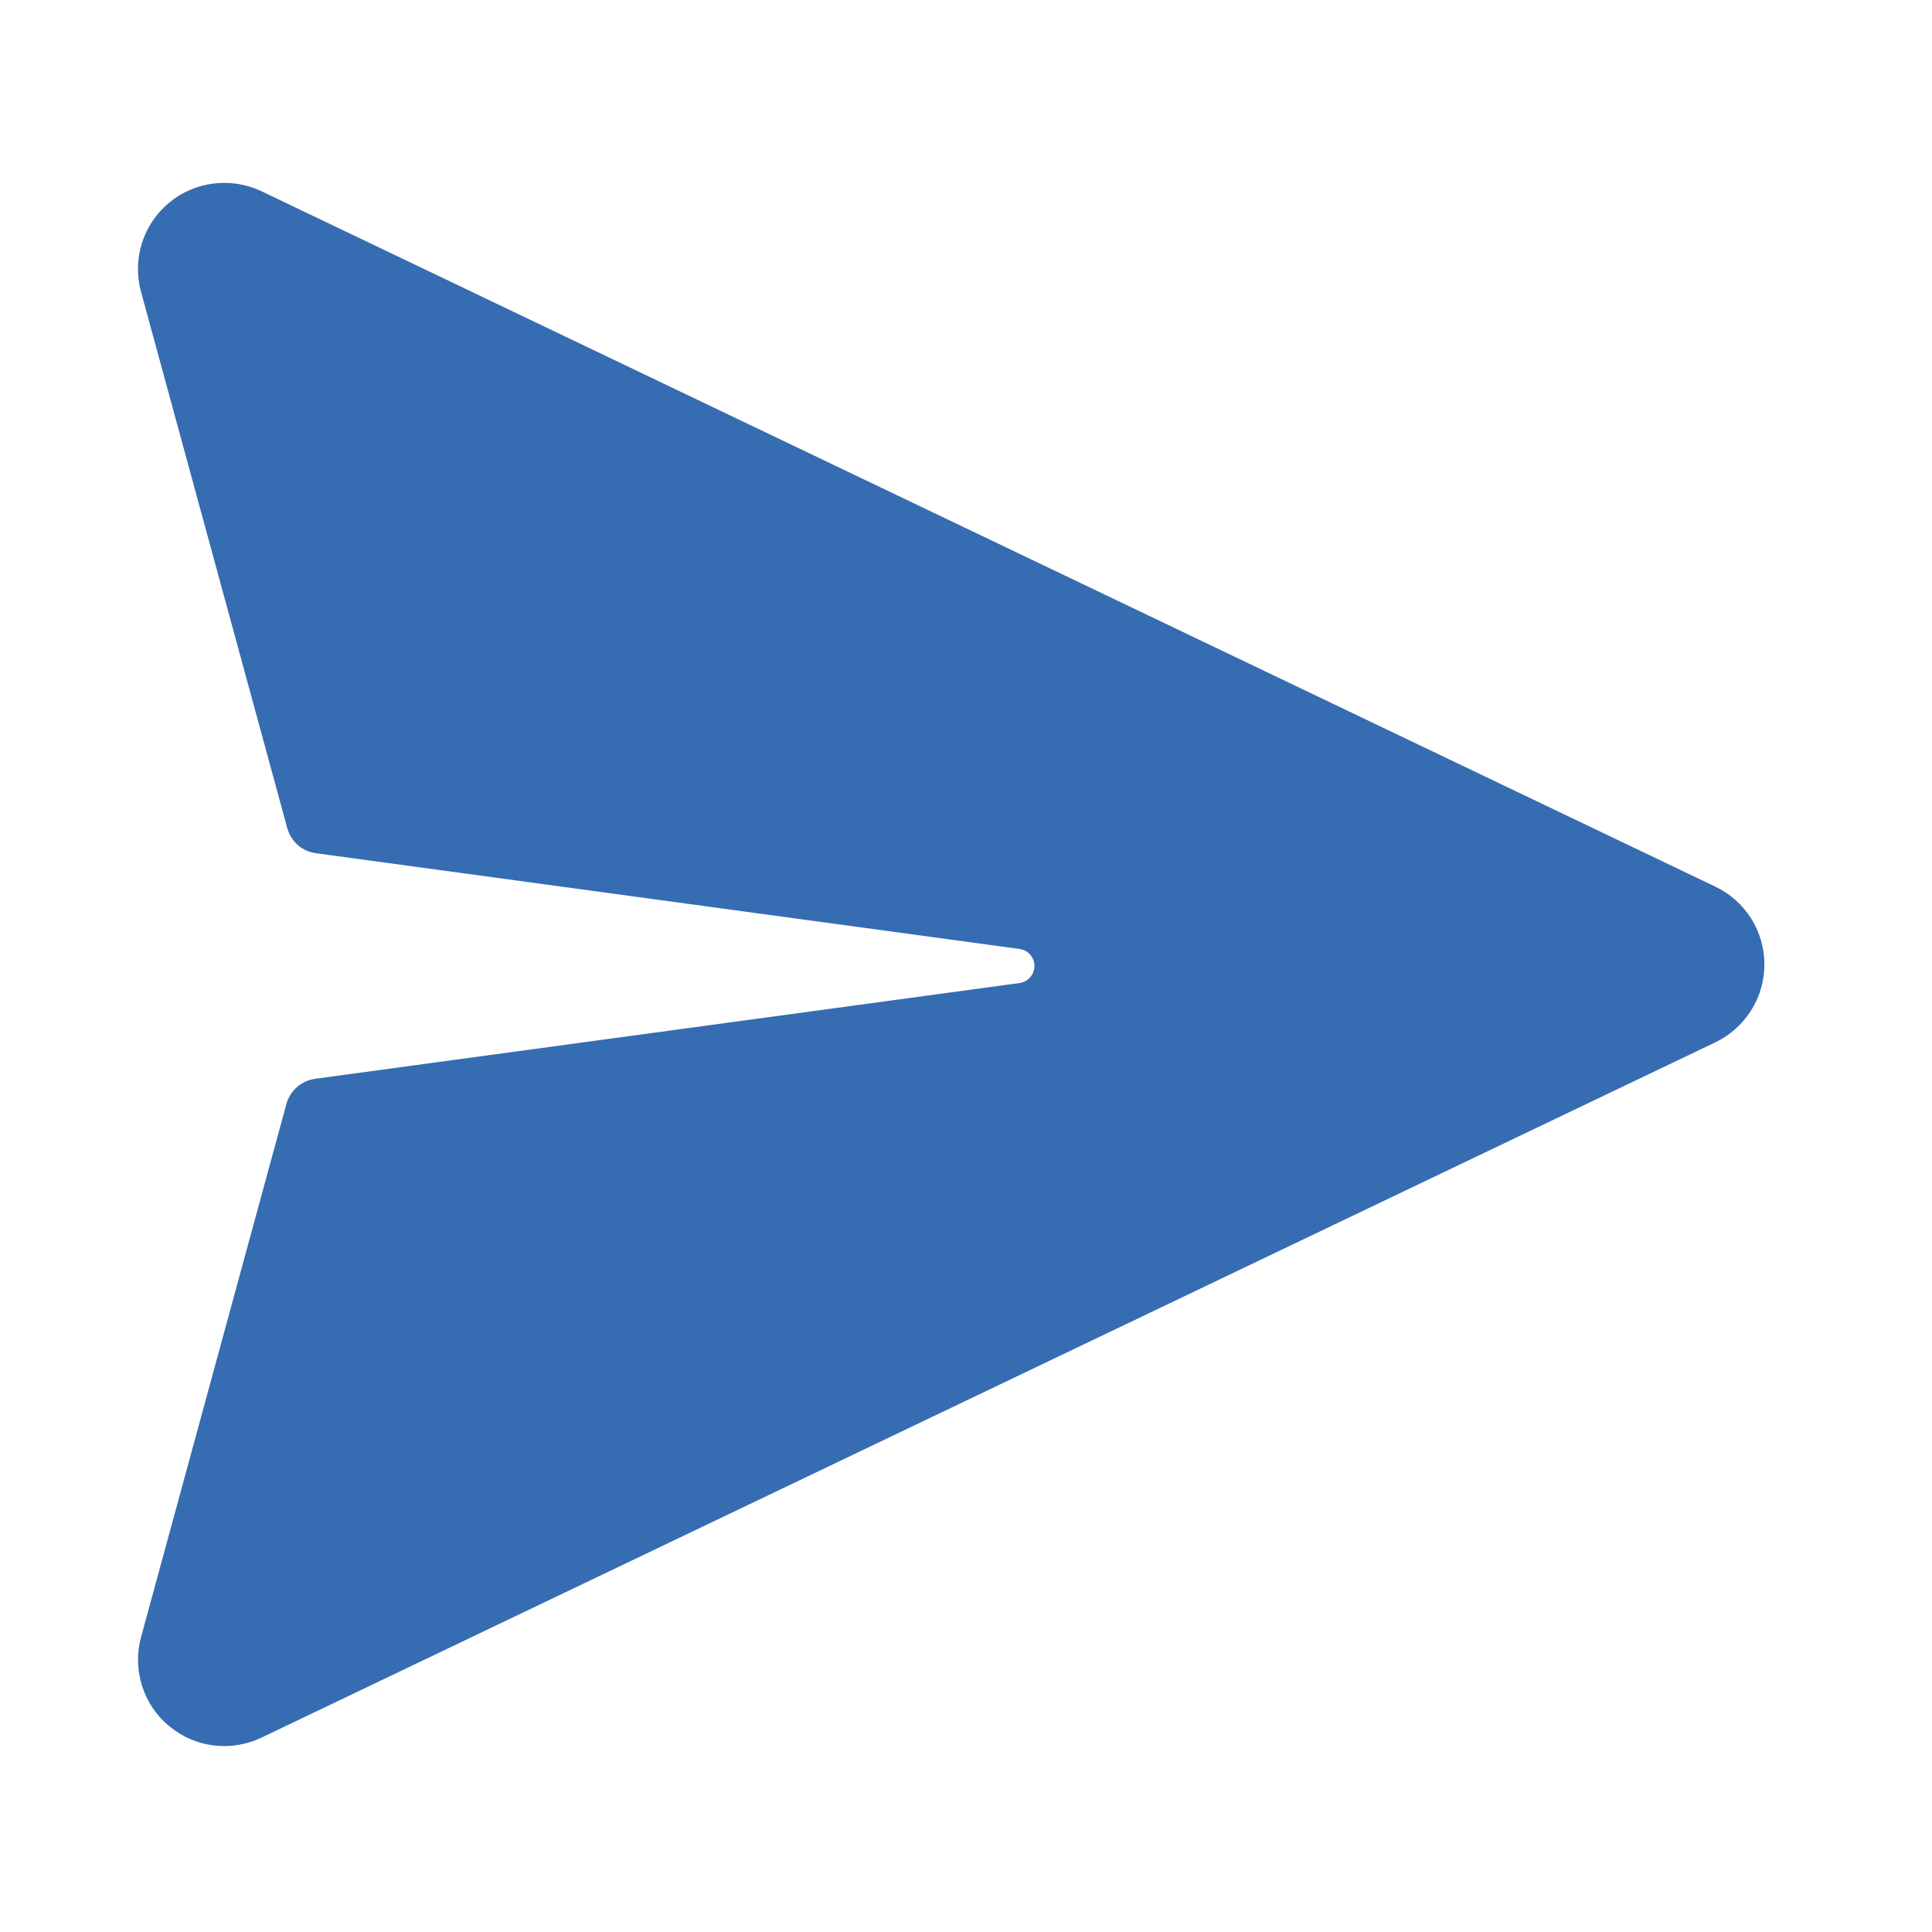 <svg width="16" height="16" viewBox="0 0 16 16" fill="none" xmlns="http://www.w3.org/2000/svg">
<path d="M2.166 1.584L14.206 7.343C14.327 7.401 14.43 7.492 14.502 7.606C14.574 7.72 14.612 7.852 14.612 7.987C14.612 8.122 14.574 8.254 14.502 8.368C14.43 8.482 14.327 8.574 14.206 8.632L2.166 14.39C2.042 14.449 1.904 14.472 1.769 14.455C1.633 14.438 1.505 14.382 1.4 14.294C1.294 14.207 1.217 14.091 1.176 13.96C1.135 13.83 1.132 13.69 1.168 13.558L2.372 9.142C2.387 9.088 2.418 9.039 2.46 9.002C2.502 8.965 2.554 8.942 2.61 8.934L8.444 8.141C8.468 8.138 8.491 8.128 8.511 8.113C8.53 8.098 8.546 8.078 8.555 8.056L8.566 8.02C8.57 7.988 8.564 7.956 8.547 7.928C8.531 7.9 8.506 7.879 8.476 7.867L8.444 7.859L2.616 7.066C2.56 7.058 2.508 7.035 2.466 6.998C2.424 6.961 2.394 6.912 2.379 6.858L1.168 2.417C1.132 2.285 1.134 2.145 1.175 2.014C1.216 1.884 1.294 1.768 1.399 1.68C1.504 1.592 1.632 1.537 1.768 1.52C1.904 1.503 2.042 1.525 2.166 1.584Z" fill="#366CB1"/>
</svg>

